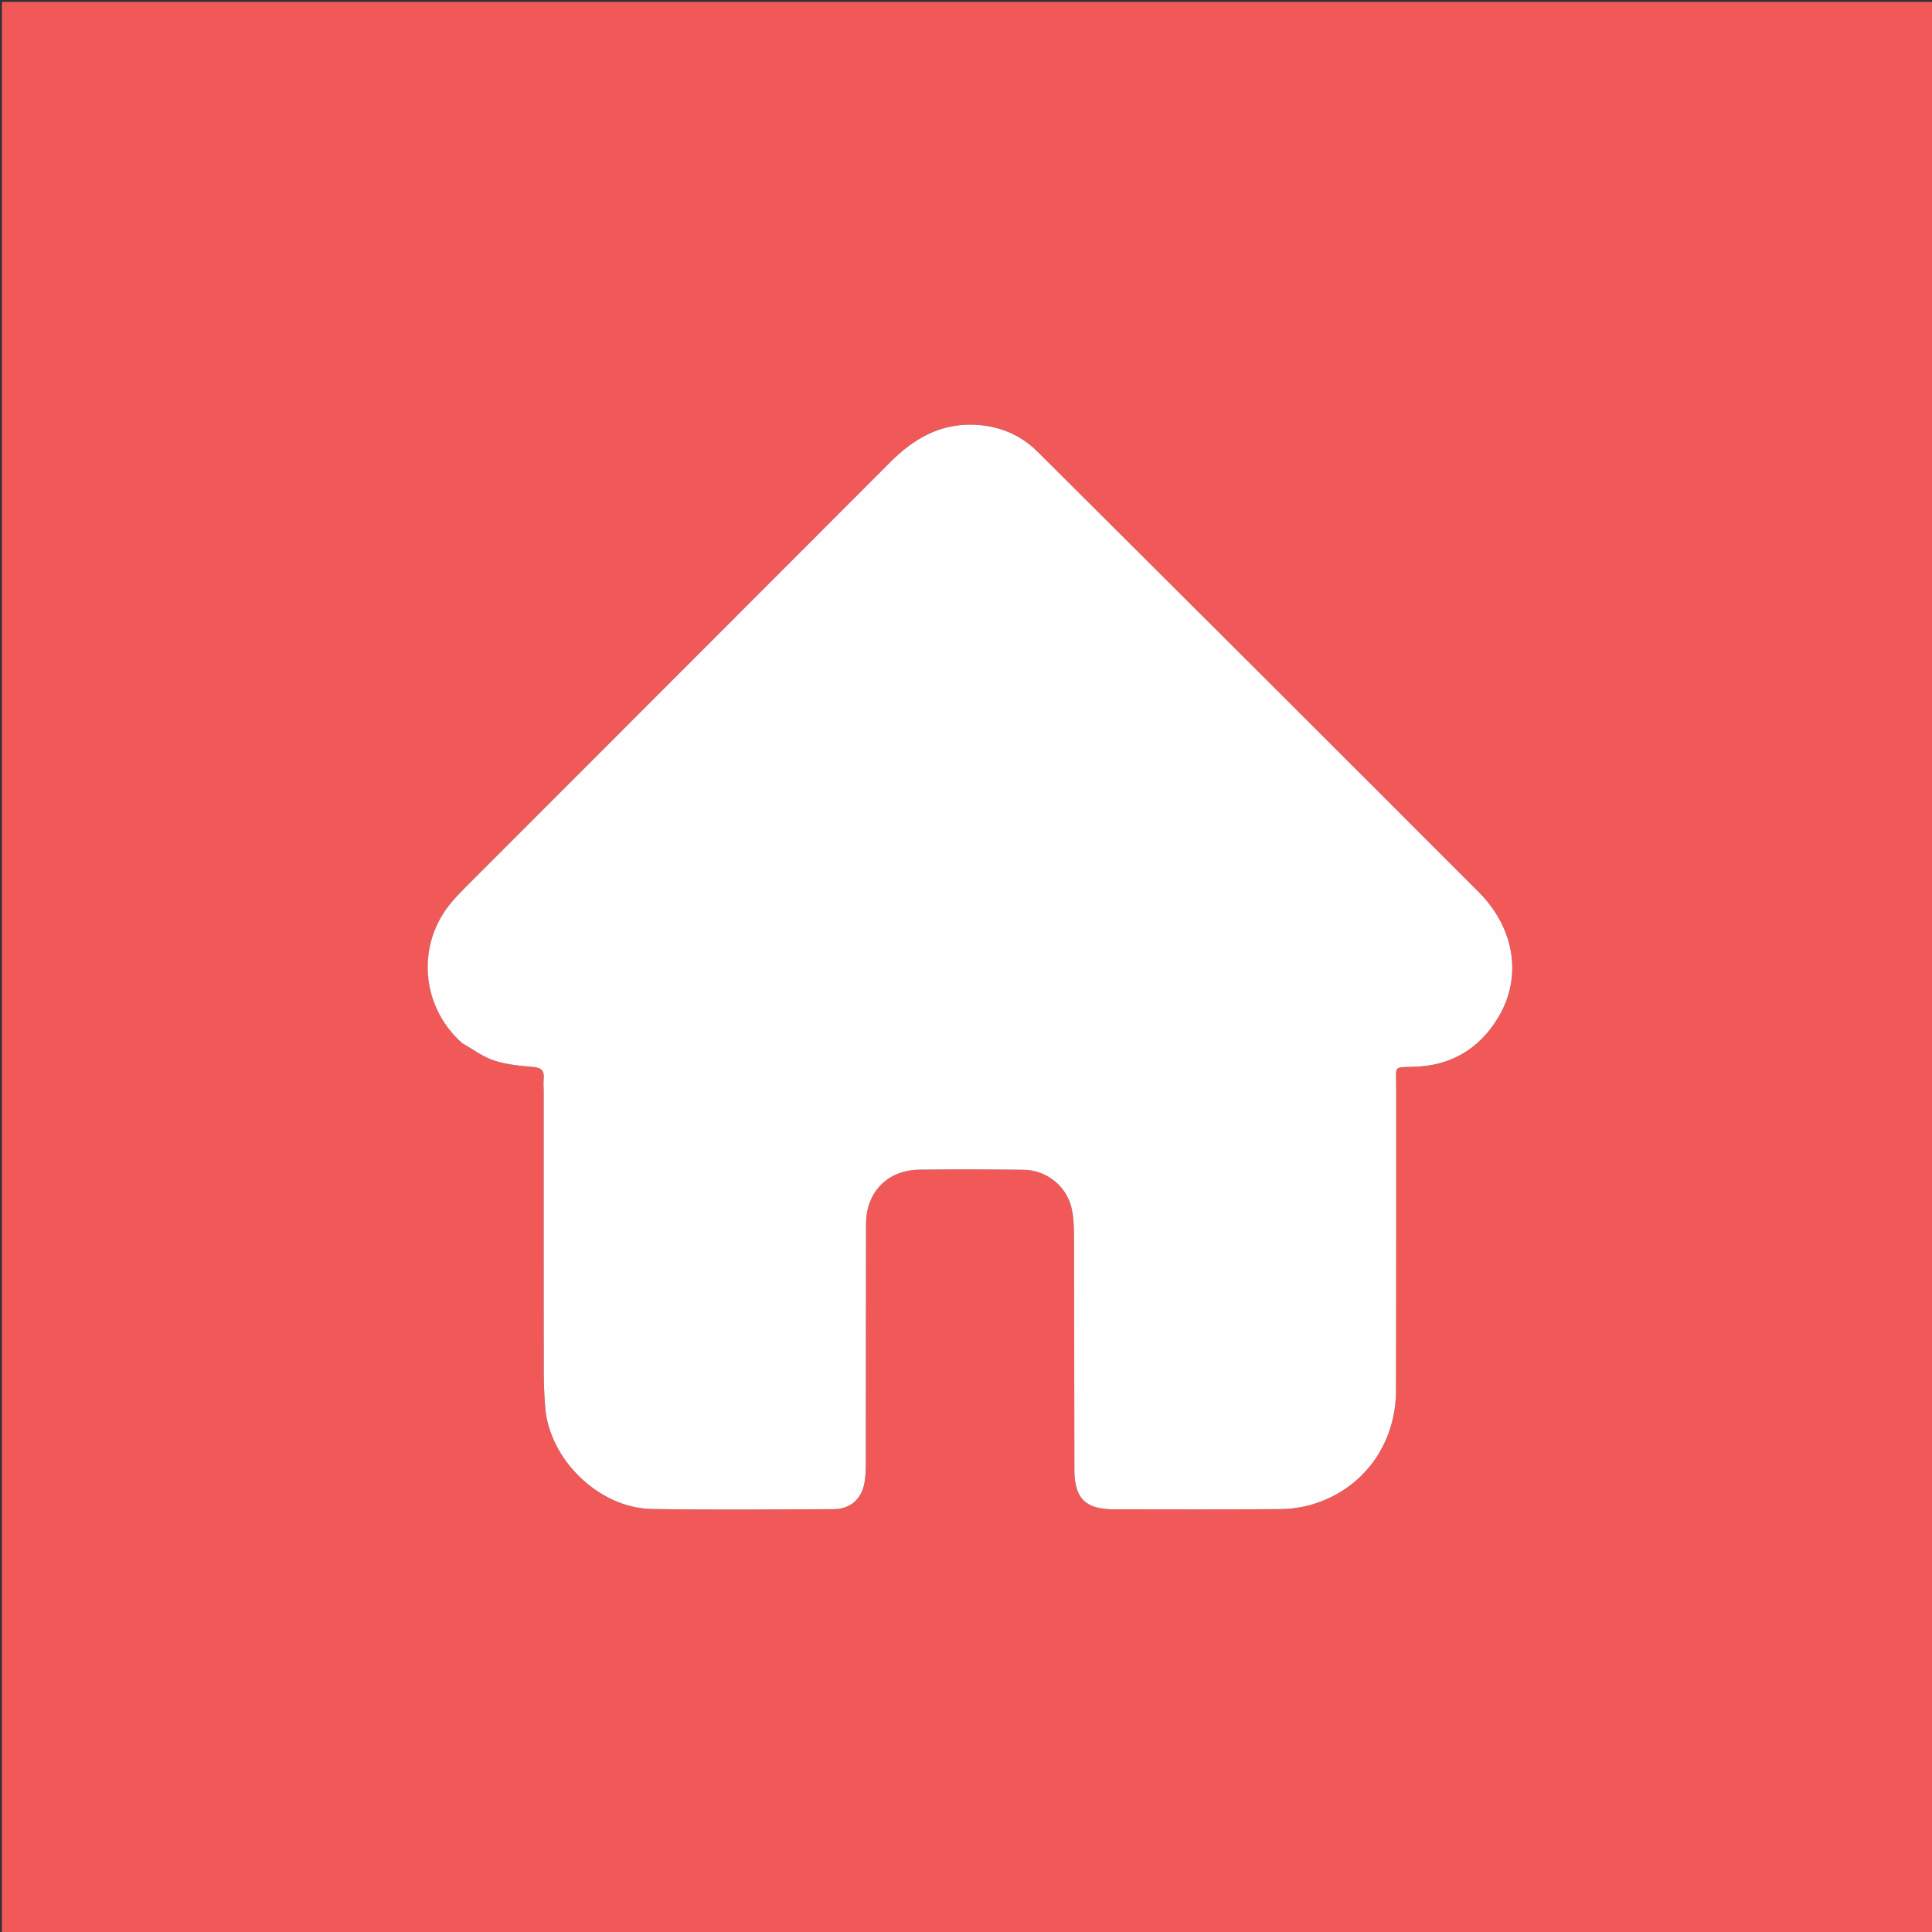 <svg version="1.1" id="Layer_1" xmlns="http://www.w3.org/2000/svg" xmlns:xlink="http://www.w3.org/1999/xlink" x="0px" y="0px"
	 width="100%" viewBox="0 0 1024 1024" enable-background="new 0 0 1024 1024" xml:space="preserve">
<rect x="0" y="0" width="1024" height="1024" fill="#333333" stroke="none"/>
<path fill="#F15858" opacity="1" stroke="none" 
	d="
M459,1025 
	C306,1025 153.5,1025 1,1025 
	C1,683.667 1,342.333 1,1 
	C342.333,1 683.667,1 1025,1 
	C1025,342.333 1025,683.667 1025,1025 
	C836.5,1025 648,1025 459,1025 
M245.333,553.184 
	C250.81,556.233 255.995,560.176 261.844,562.091 
	C268.368,564.228 275.464,564.943 282.372,565.471 
	C286.983,565.823 288.601,567.51 288.153,571.906 
	C287.935,574.049 288.155,576.235 288.155,578.401 
	C288.16,628.063 288.135,677.724 288.198,727.386 
	C288.206,733.541 288.489,739.71 288.962,745.848 
	C291.095,773.562 317.525,799.313 345.401,799.79 
	C377.555,800.341 409.725,800.022 441.888,799.884 
	C450.822,799.846 456.815,794.368 458.256,785.523 
	C458.787,782.259 458.906,778.899 458.91,775.583 
	C458.97,733.254 458.909,690.925 459.026,648.596 
	C459.072,631.848 470.37,620.229 487.128,619.972 
	C505.619,619.688 524.12,619.789 542.613,620.027 
	C554.487,620.179 564.992,628.395 567.823,639.835 
	C569.004,644.609 569.234,649.711 569.25,654.666 
	C569.39,696.162 569.325,737.658 569.441,779.153 
	C569.483,794.231 575.368,799.958 590.414,799.972 
	C619.744,800 649.076,800.123 678.404,799.862 
	C684.302,799.809 690.41,798.95 696.039,797.22 
	C722.609,789.054 739.824,765.489 739.914,737.059 
	C740.084,683.065 739.954,629.07 740.004,575.076 
	C740.013,564.941 738.335,565.707 749.261,565.427 
	C768.869,564.926 783.753,556.129 793.845,539.665 
	C806.984,518.233 803.073,492.141 783.615,472.661 
	C705.886,394.845 628.028,317.156 550.086,239.552 
	C540.541,230.048 528.538,225.276 514.98,225.078 
	C497.494,224.823 483.868,232.919 471.879,244.935 
	C396.897,320.079 321.82,395.129 246.789,470.224 
	C244.317,472.698 241.887,475.227 239.608,477.877 
	C220.48,500.13 222.782,533.279 245.333,553.184 
z"/>
<path fill="#FFFEFE" opacity="1" stroke="none" 
	d="
M245.05,552.966 
	C222.782,533.279 220.48,500.13 239.608,477.877 
	C241.887,475.227 244.317,472.698 246.789,470.224 
	C321.82,395.129 396.897,320.079 471.879,244.935 
	C483.868,232.919 497.494,224.823 514.98,225.078 
	C528.538,225.276 540.541,230.048 550.086,239.552 
	C628.028,317.156 705.886,394.845 783.615,472.661 
	C803.073,492.141 806.984,518.233 793.845,539.665 
	C783.753,556.129 768.869,564.926 749.261,565.427 
	C738.335,565.707 740.013,564.941 740.004,575.076 
	C739.954,629.07 740.084,683.065 739.914,737.059 
	C739.824,765.489 722.609,789.054 696.039,797.22 
	C690.41,798.95 684.302,799.809 678.404,799.862 
	C649.076,800.123 619.744,800 590.414,799.972 
	C575.368,799.958 569.483,794.231 569.441,779.153 
	C569.325,737.658 569.39,696.162 569.25,654.666 
	C569.234,649.711 569.004,644.609 567.823,639.835 
	C564.992,628.395 554.487,620.179 542.613,620.027 
	C524.12,619.789 505.619,619.688 487.128,619.972 
	C470.37,620.229 459.072,631.848 459.026,648.596 
	C458.909,690.925 458.97,733.254 458.91,775.583 
	C458.906,778.899 458.787,782.259 458.256,785.523 
	C456.815,794.368 450.822,799.846 441.888,799.884 
	C409.725,800.022 377.555,800.341 345.401,799.79 
	C317.525,799.313 291.095,773.562 288.962,745.848 
	C288.489,739.71 288.206,733.541 288.198,727.386 
	C288.135,677.724 288.16,628.063 288.155,578.401 
	C288.155,576.235 287.935,574.049 288.153,571.906 
	C288.601,567.51 286.983,565.823 282.372,565.471 
	C275.464,564.943 268.368,564.228 261.844,562.091 
	C255.995,560.176 250.81,556.233 245.05,552.966 
z"/>
</svg>